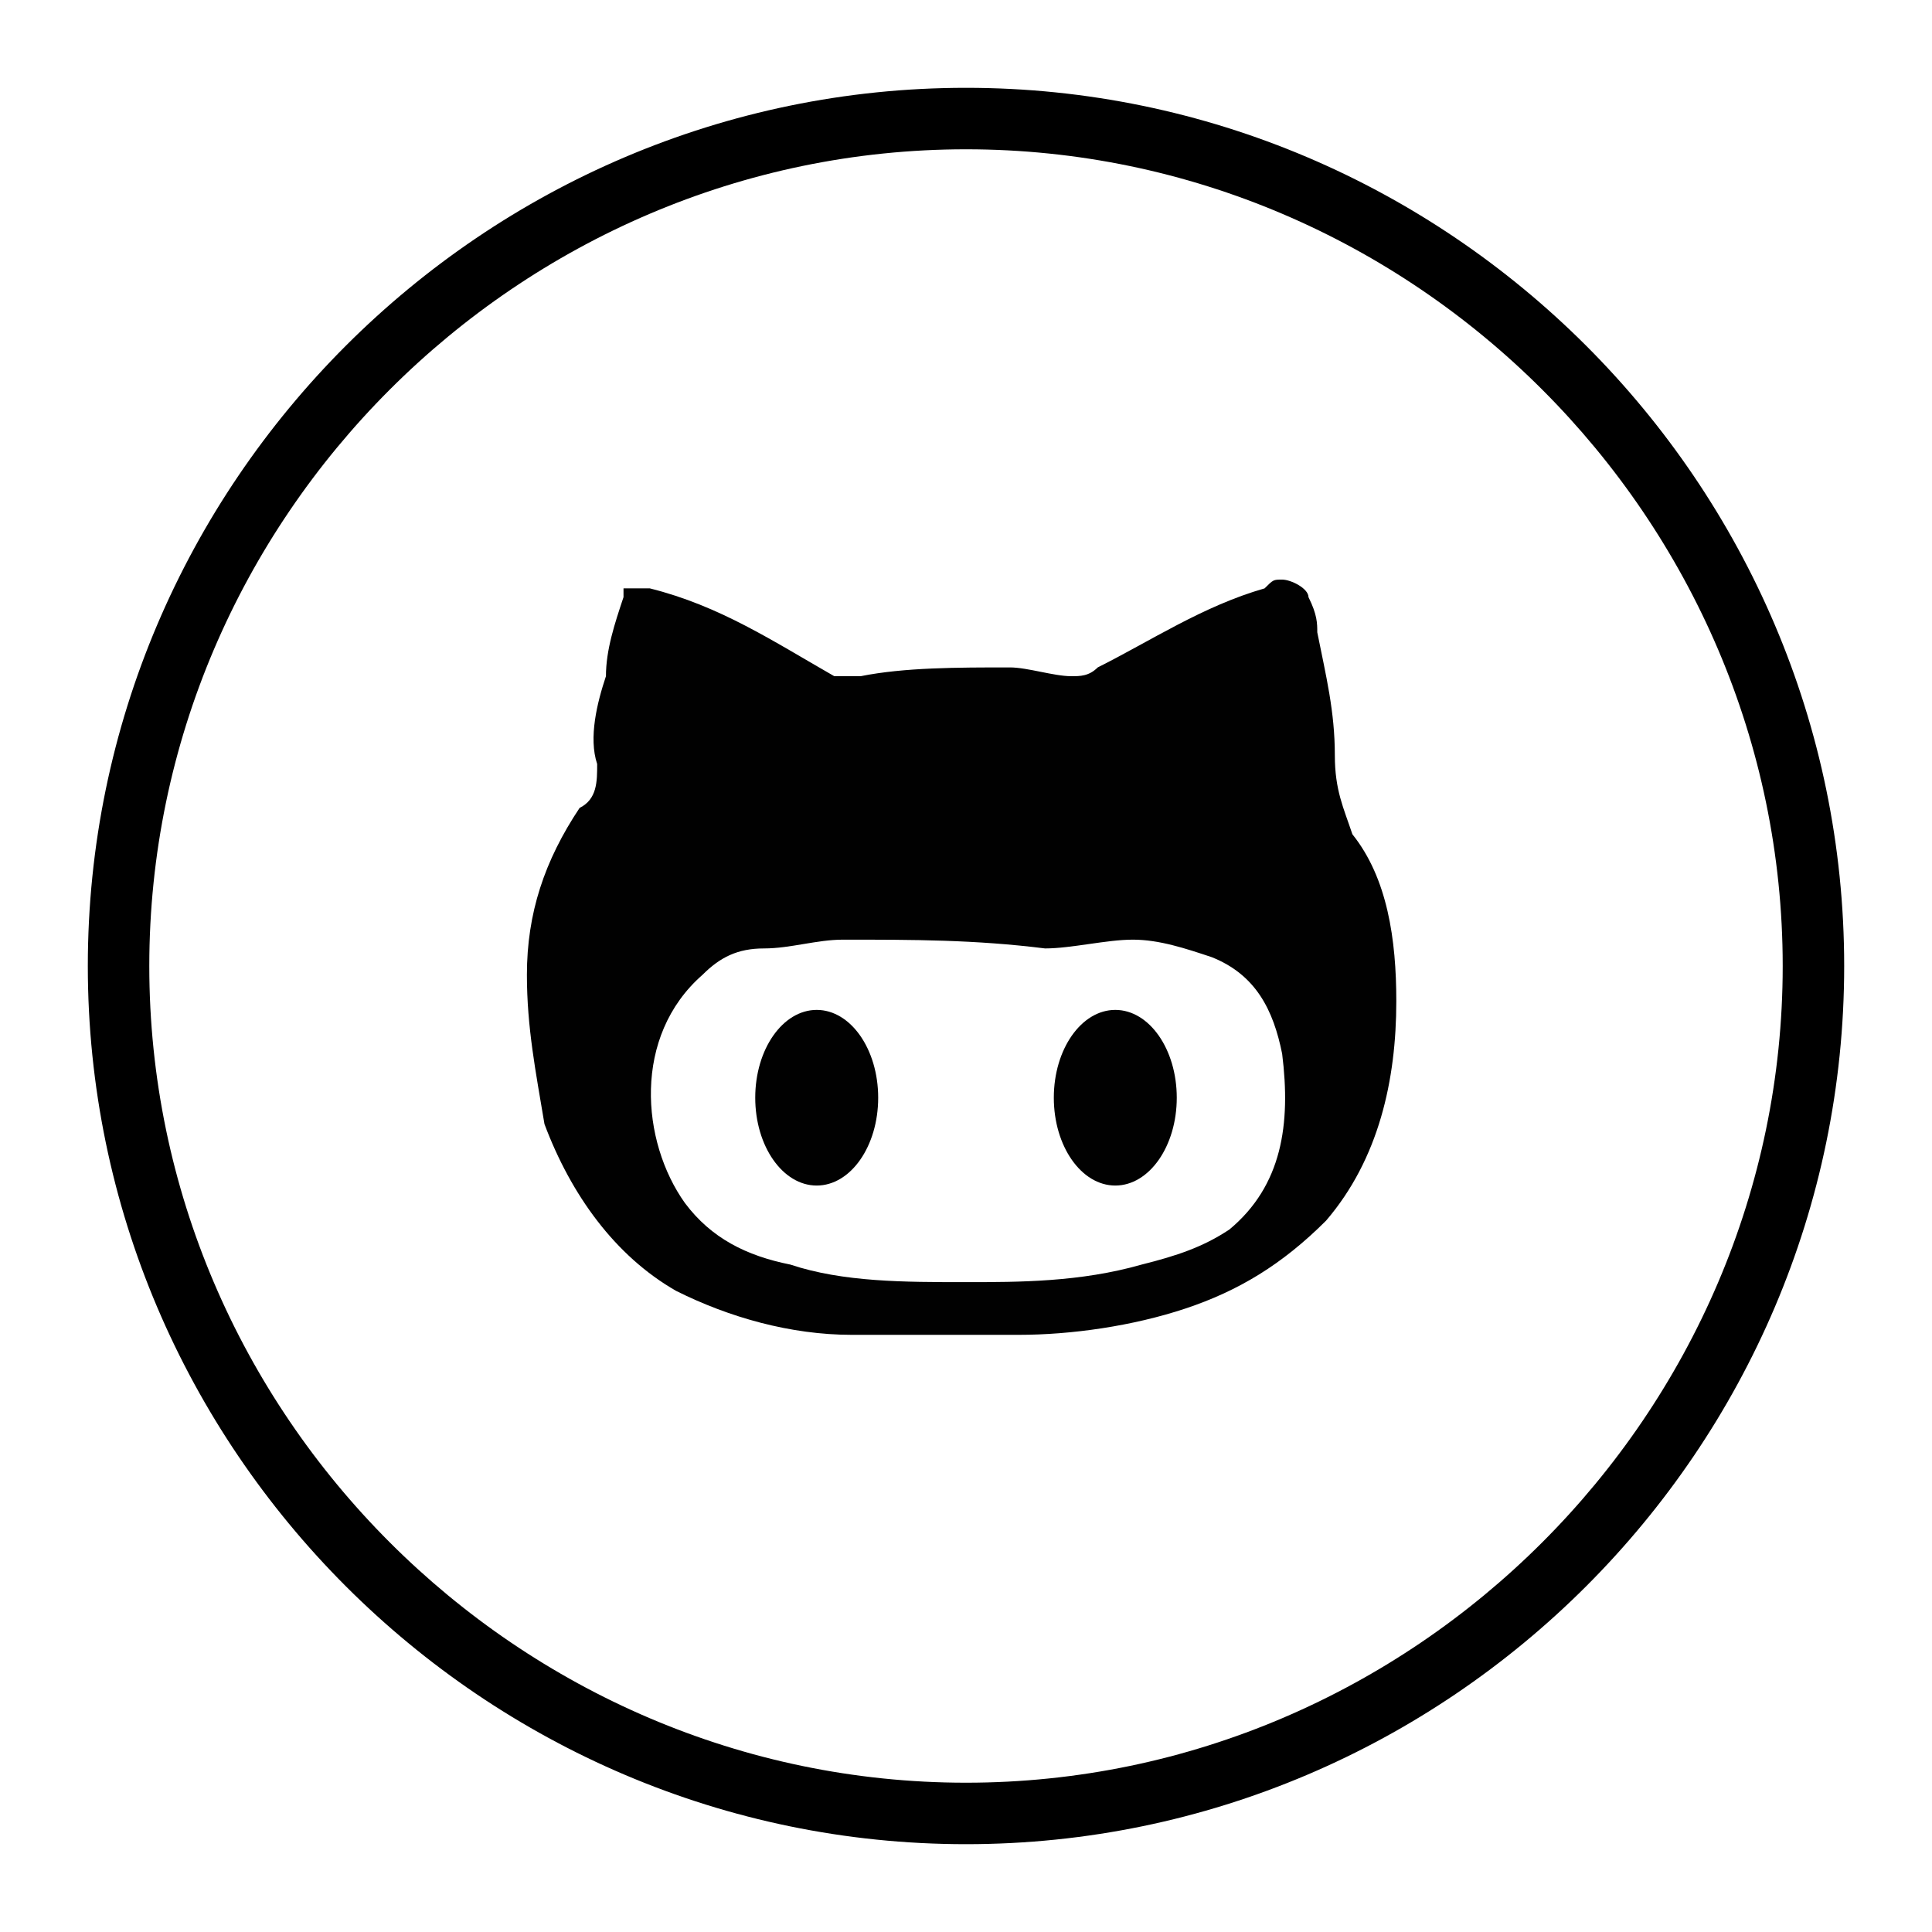 <?xml version="1.0" encoding="utf-8"?>
<!-- Generator: Adobe Illustrator 18.1.1, SVG Export Plug-In . SVG Version: 6.00 Build 0)  -->
<svg version="1.1" id="Layer_1" xmlns="http://www.w3.org/2000/svg" xmlns:xlink="http://www.w3.org/1999/xlink" x="0px" y="0px"
	 width="22px" height="22px" viewBox="0 0 22 22" enable-background="new 0 0 22 22" xml:space="preserve">
<path d="M11,1C5.5,1,1,5.5,1,11s4.5,10,10,10s10-4.5,10-10S16.5,1,11,1z M11,20.3c-5.1,0-9.3-4.2-9.3-9.3S5.9,1.7,11,1.7
	s9.3,4.2,9.3,9.3S16.1,20.3,11,20.3z"/>
<g>
	<g>
		<path fill="#010101" d="M15.2,8.6c0-0.5-0.1-0.9-0.2-1.4C15,7.1,15,7,14.9,6.8c0-0.1-0.2-0.2-0.3-0.2c-0.1,0-0.1,0-0.2,0.1
			c-0.7,0.2-1.3,0.6-1.9,0.9c-0.1,0.1-0.2,0.1-0.3,0.1c-0.2,0-0.5-0.1-0.7-0.1c-0.6,0-1.2,0-1.7,0.1c-0.1,0-0.2,0-0.3,0
			c-0.7-0.4-1.3-0.8-2.1-1c-0.1,0-0.2,0-0.3,0c0,0,0,0.1,0,0.1C7,7.1,6.9,7.4,6.9,7.7C6.8,8,6.7,8.4,6.8,8.7c0,0.2,0,0.4-0.2,0.5
			C6.2,9.8,6,10.4,6,11.1c0,0.6,0.1,1.1,0.2,1.7c0.3,0.8,0.8,1.5,1.5,1.9c0.6,0.3,1.3,0.5,2,0.5c0.6,0,1.3,0,1.9,0
			c0.6,0,1.3-0.1,1.9-0.3c0.6-0.2,1.1-0.5,1.6-1c0.6-0.7,0.8-1.6,0.8-2.5c0-0.7-0.1-1.4-0.5-1.9C15.3,9.2,15.2,9,15.2,8.6z M14,14
			c-0.3,0.2-0.6,0.3-1,0.4c-0.7,0.2-1.4,0.2-2,0.2c-0.7,0-1.4,0-2-0.2c-0.5-0.1-0.9-0.3-1.2-0.7c-0.5-0.7-0.6-1.9,0.2-2.6
			c0.2-0.2,0.4-0.3,0.7-0.3c0.3,0,0.6-0.1,0.9-0.1c0.8,0,1.5,0,2.3,0.1c0.3,0,0.7-0.1,1-0.1c0.3,0,0.6,0.1,0.9,0.2
			c0.5,0.2,0.7,0.6,0.8,1.1C14.7,12.8,14.6,13.5,14,14z"/>
		<ellipse fill="#010101" cx="12.7" cy="12.5" rx="0.7" ry="1"/>
		<ellipse fill="#010101" cx="9.3" cy="12.5" rx="0.7" ry="1"/>
	</g>
</g>
</svg>
